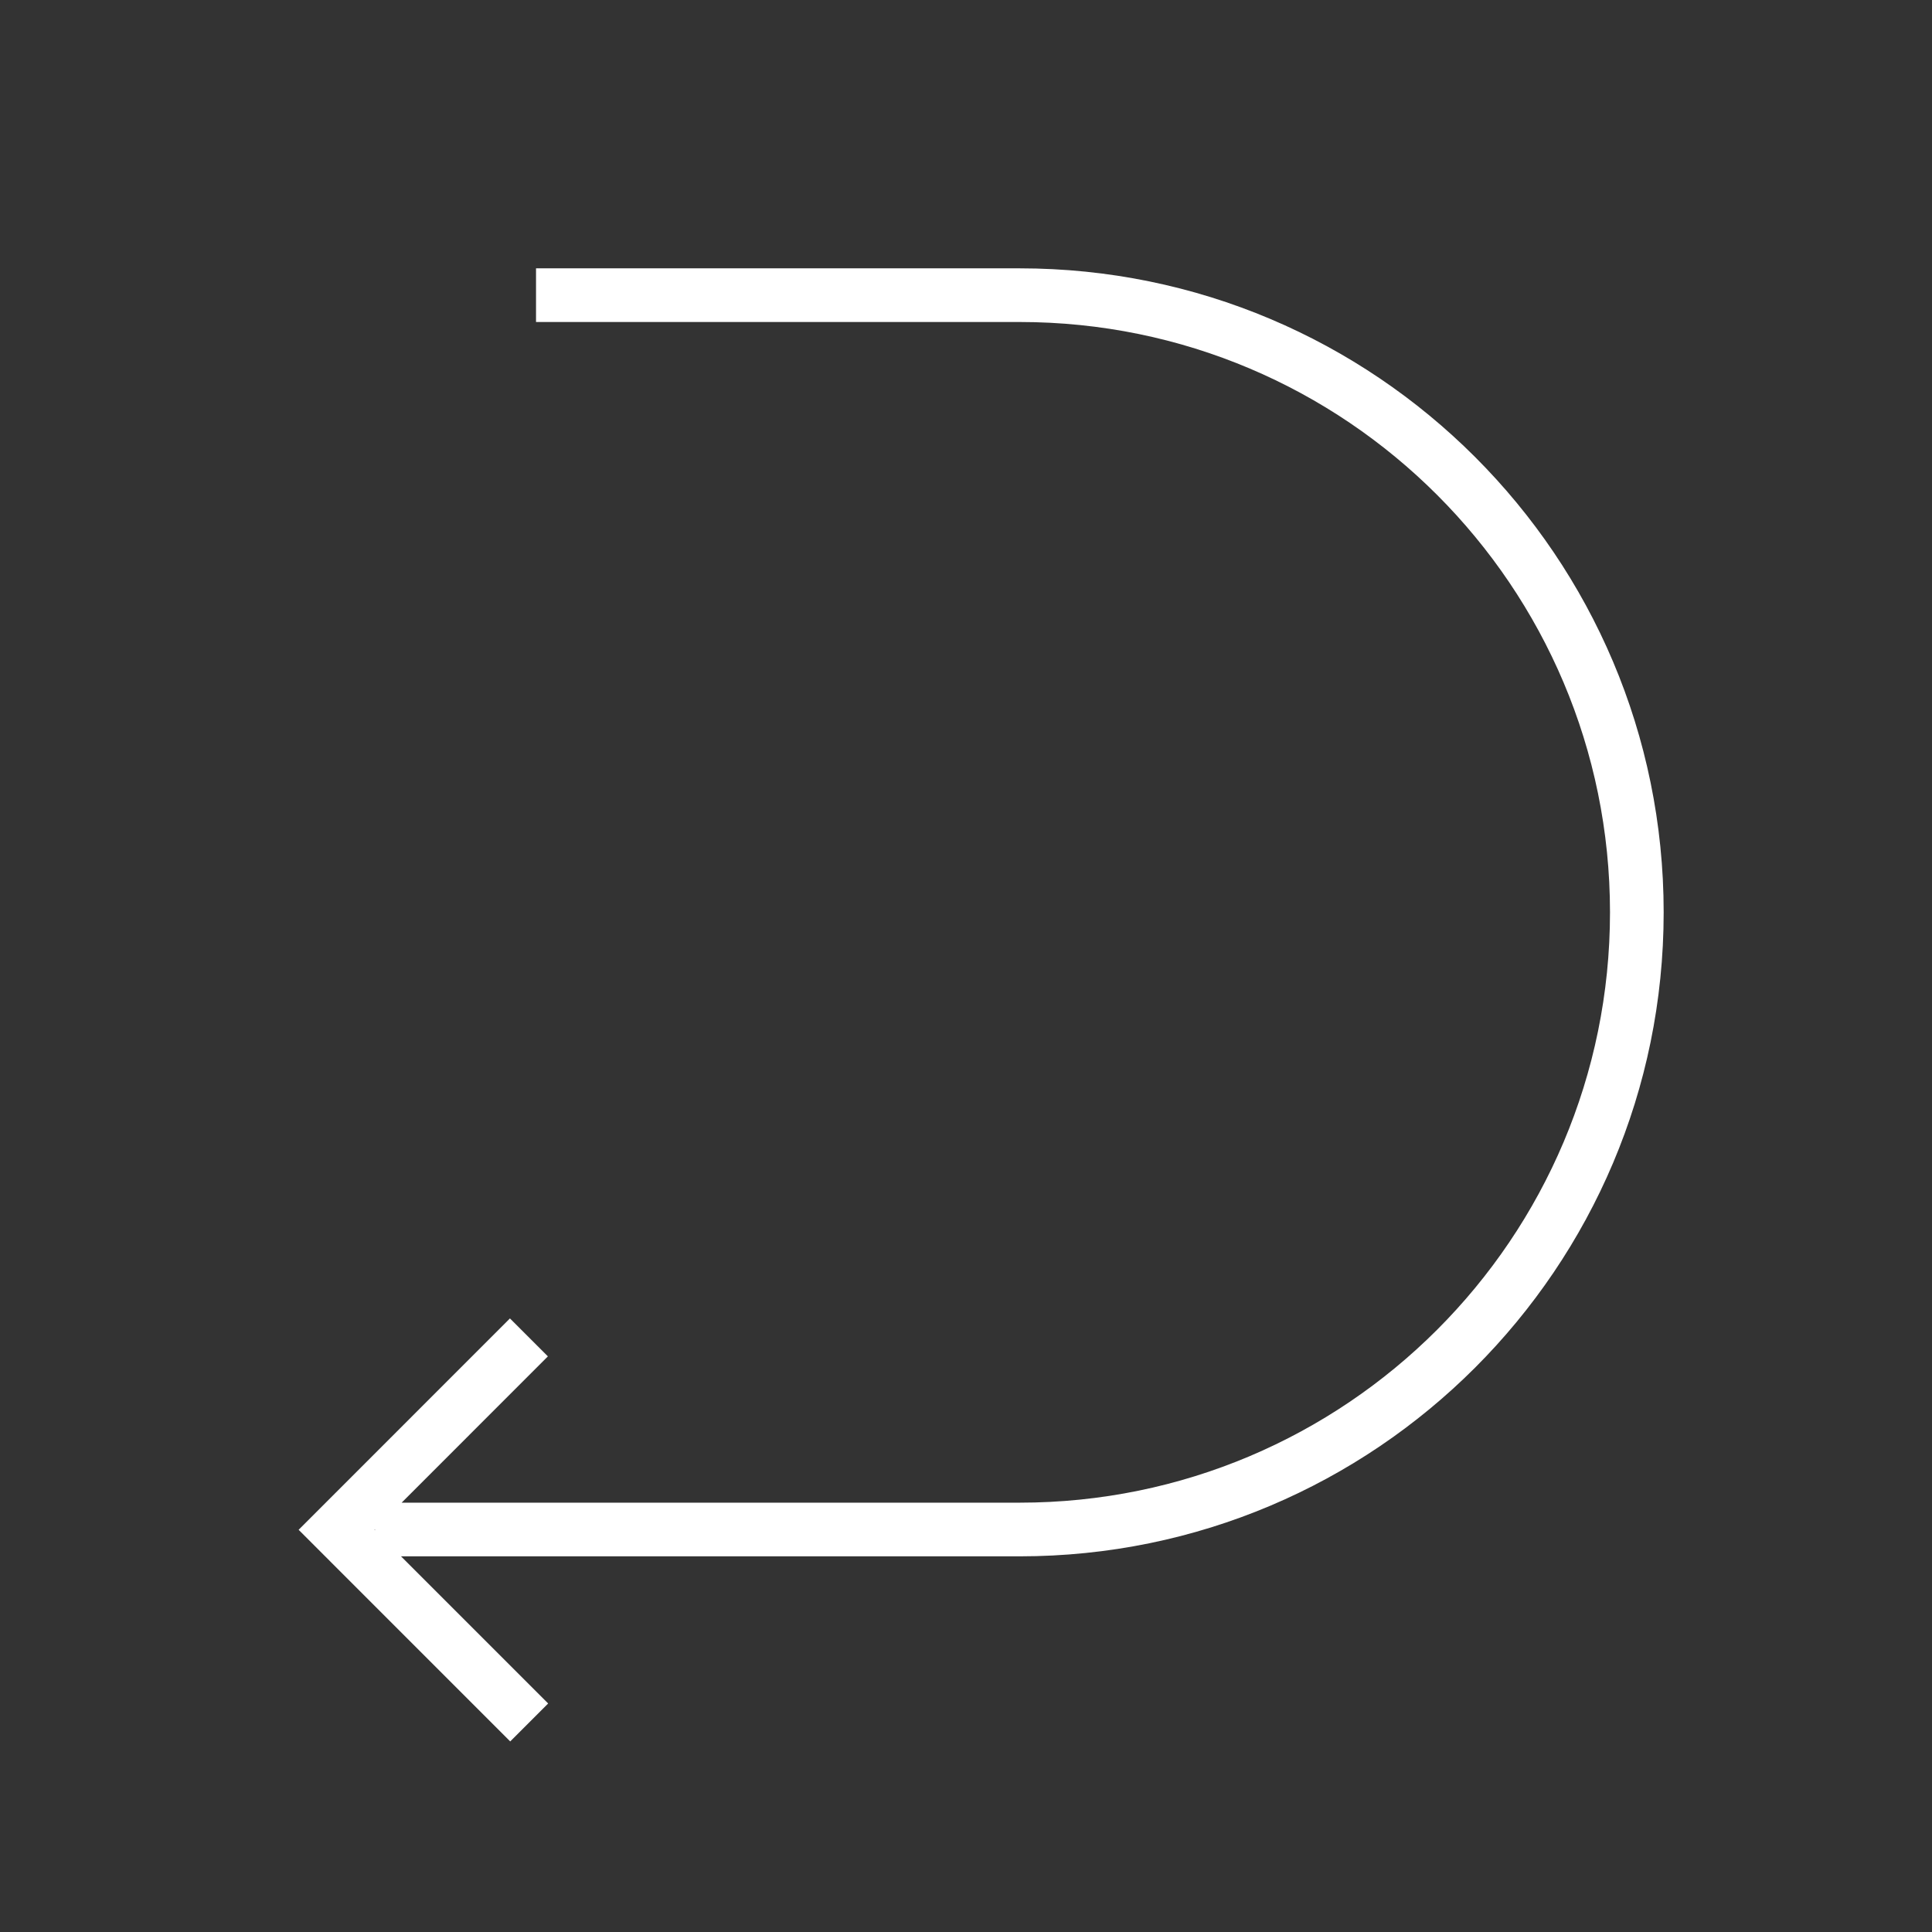 <svg xmlns="http://www.w3.org/2000/svg" width="36" height="36" viewBox="0 0 36 36" fill="none"><rect x="0" y="0" width="36" height="36" fill="#333333" stroke="none"/><rect width="36" height="36" fill="none"/><path fill-rule="evenodd" clip-rule="evenodd" d="M19 5H9.988V6H19C25.075 6 30 10.925 30 17C30 23.075 25.075 28 19 28L15.993 28H7.484L10.209 25.274L9.502 24.567L5.564 28.506L5.569 28.51L9.507 32.449L10.214 31.742L7.472 29L13.114 29H19C25.627 29 31 23.627 31 17C31 10.373 25.627 5 19 5ZM6.987 28.497V28.515L6.978 28.505L6.987 28.497Z" fill="white"/></svg>